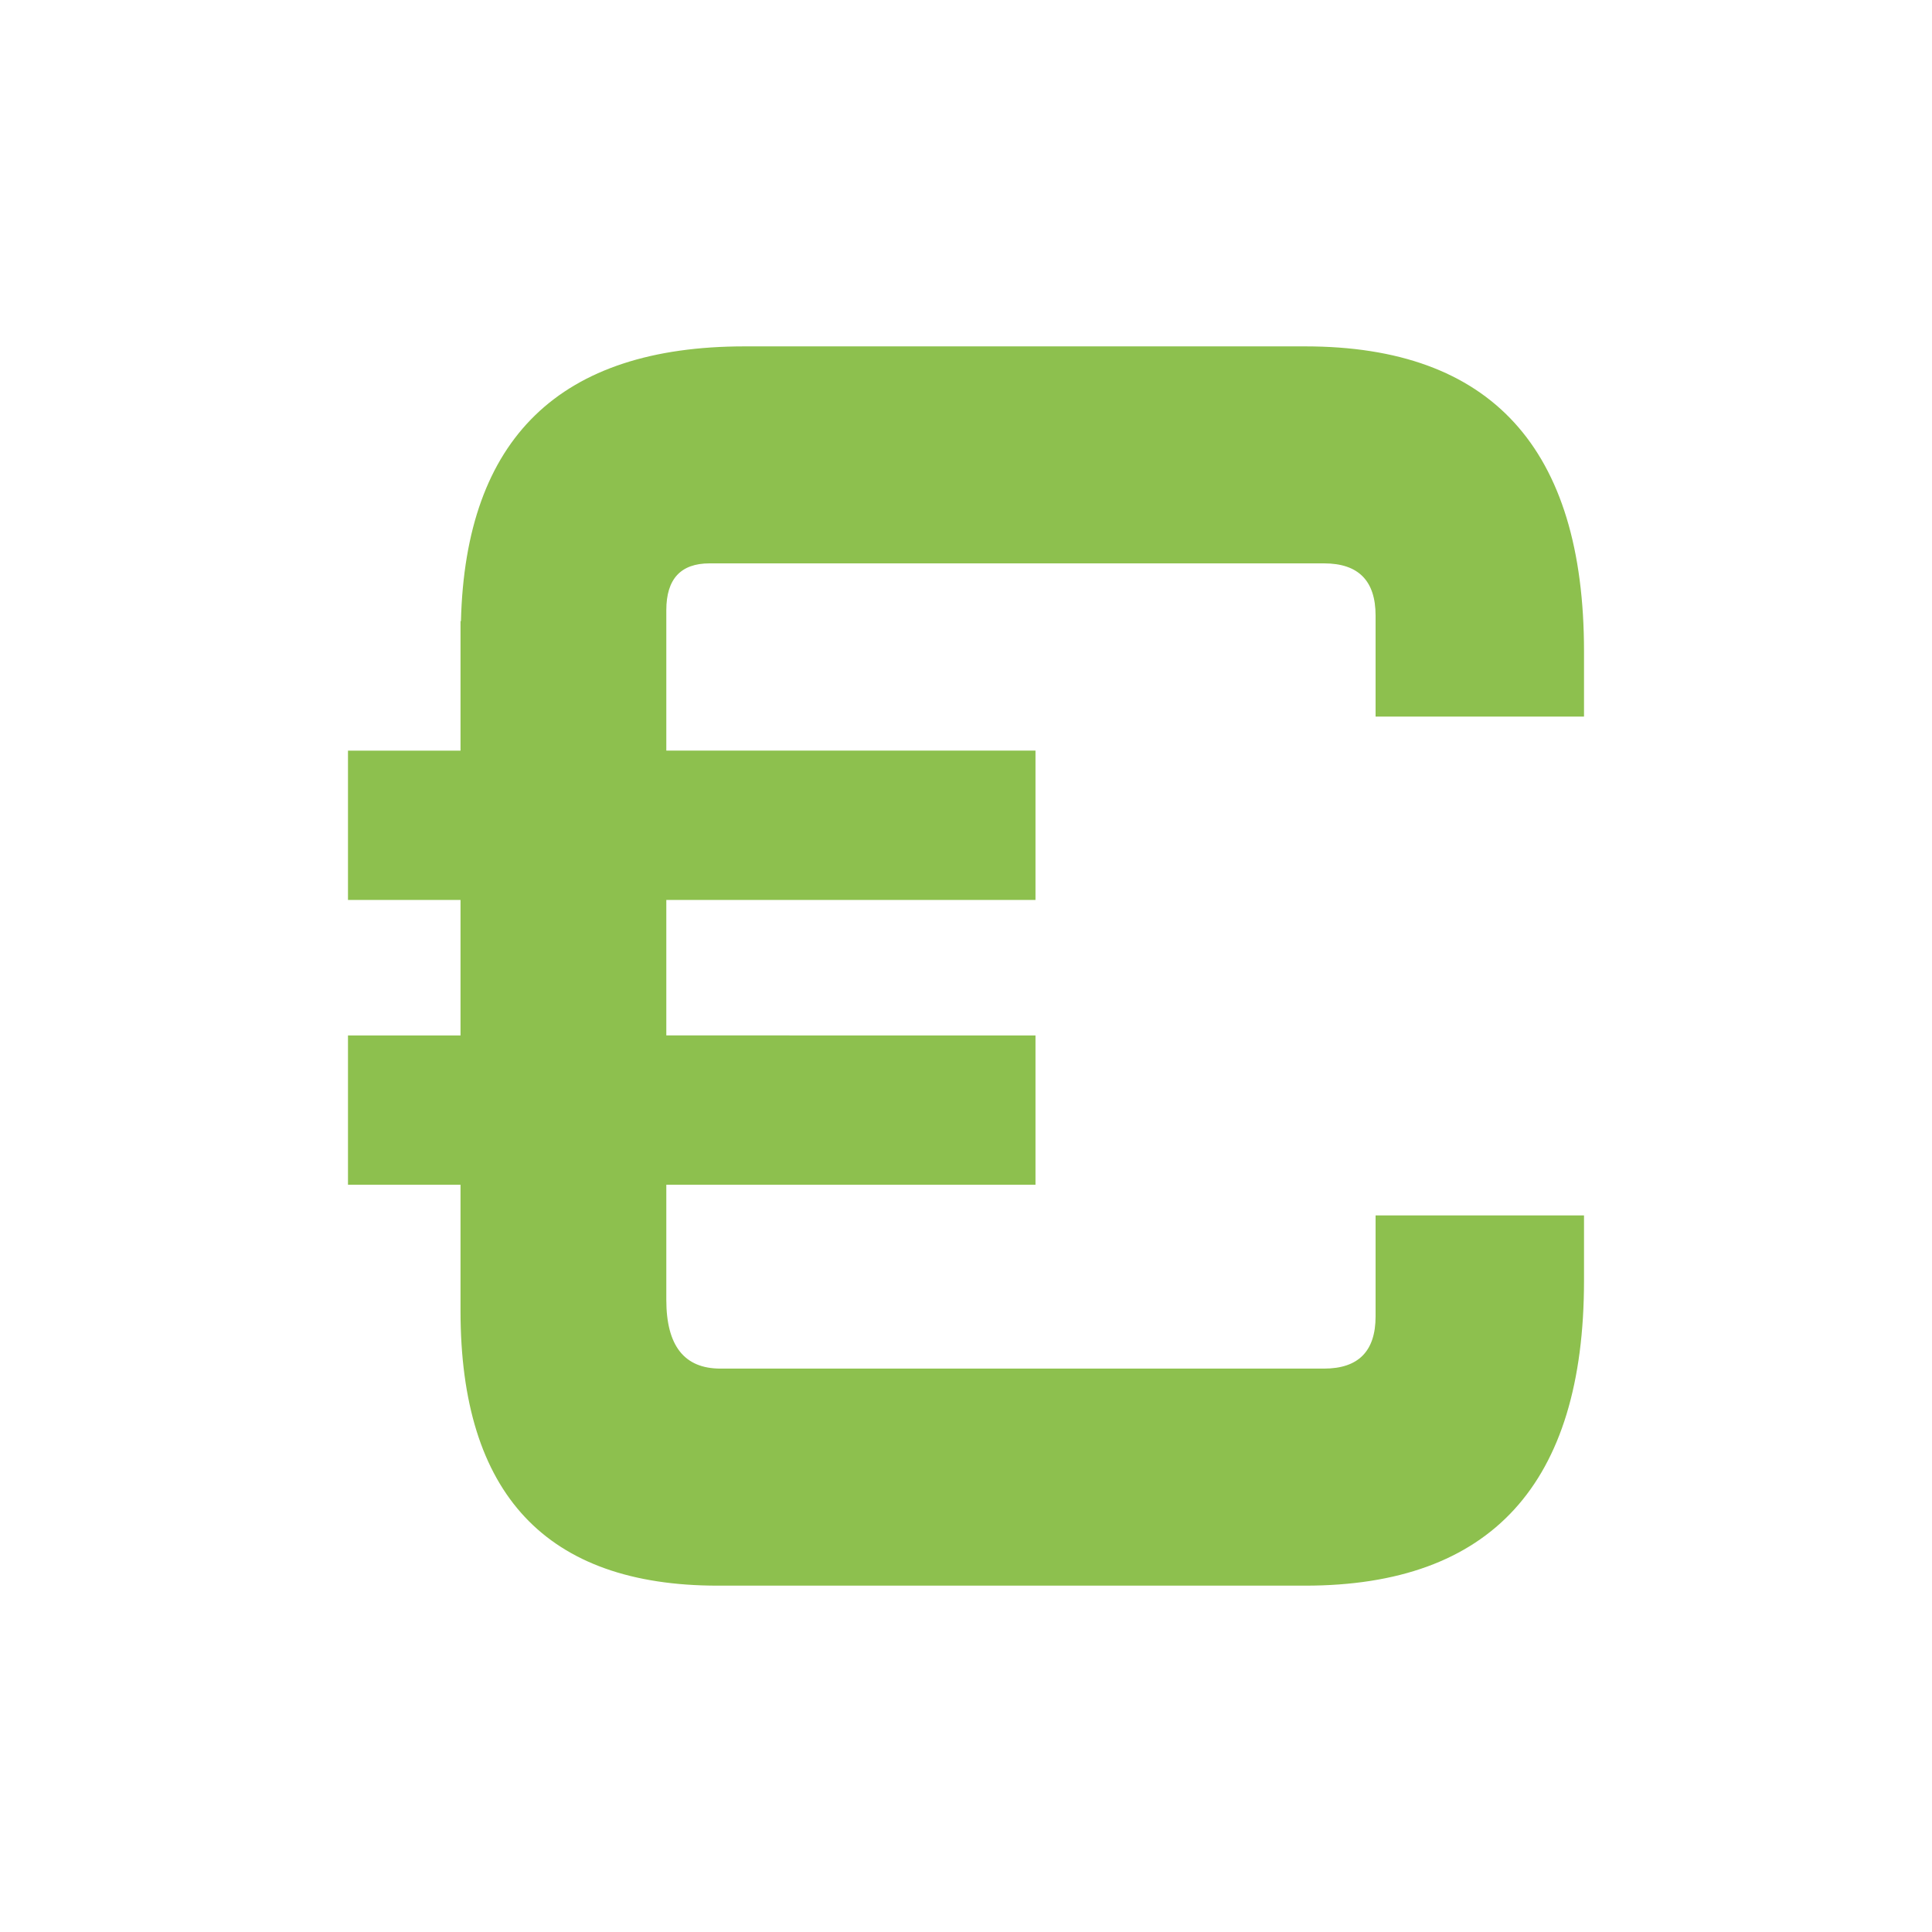 <?xml version="1.0" encoding="utf-8"?>
<!-- Generator: Adobe Illustrator 17.0.0, SVG Export Plug-In . SVG Version: 6.00 Build 0)  -->
<!DOCTYPE svg PUBLIC "-//W3C//DTD SVG 1.1//EN" "http://www.w3.org/Graphics/SVG/1.1/DTD/svg11.dtd">
<svg version="1.1" id="Calque_1" xmlns="http://www.w3.org/2000/svg" xmlns:xlink="http://www.w3.org/1999/xlink" x="0px" y="0px"
	 width="60px" height="60px" viewBox="0 0 60 60" enable-background="new 0 0 60 60" xml:space="preserve">
<path fill-rule="evenodd" clip-rule="evenodd" fill="#8DC04E" d="M49.193,22.257V20.23c0-6.315-2.886-9.473-8.659-9.473H23.13
	c-5.742,0-8.673,2.851-8.815,8.533h-0.013v0.99v3.032h-3.495v4.637h3.495v4.208h-3.495v4.637h3.495v3.489v0.428
	c0,5.689,2.663,8.533,7.988,8.533h0.84h11.725h5.679c5.773,0,8.659-3.158,8.659-9.473v-2.026H42.72v3.136
	c0,1.08-0.533,1.622-1.6,1.622h-6.265H22.373c-1.123,0-1.68-0.711-1.68-2.135v-3.575h11.465v-4.637H20.693v-4.208h11.465v-4.637
	H20.693v-3.116v-1.246c0-0.968,0.447-1.453,1.343-1.453H41.12c1.067,0,1.6,0.541,1.6,1.621v3.138H49.193z"/>
</svg>
